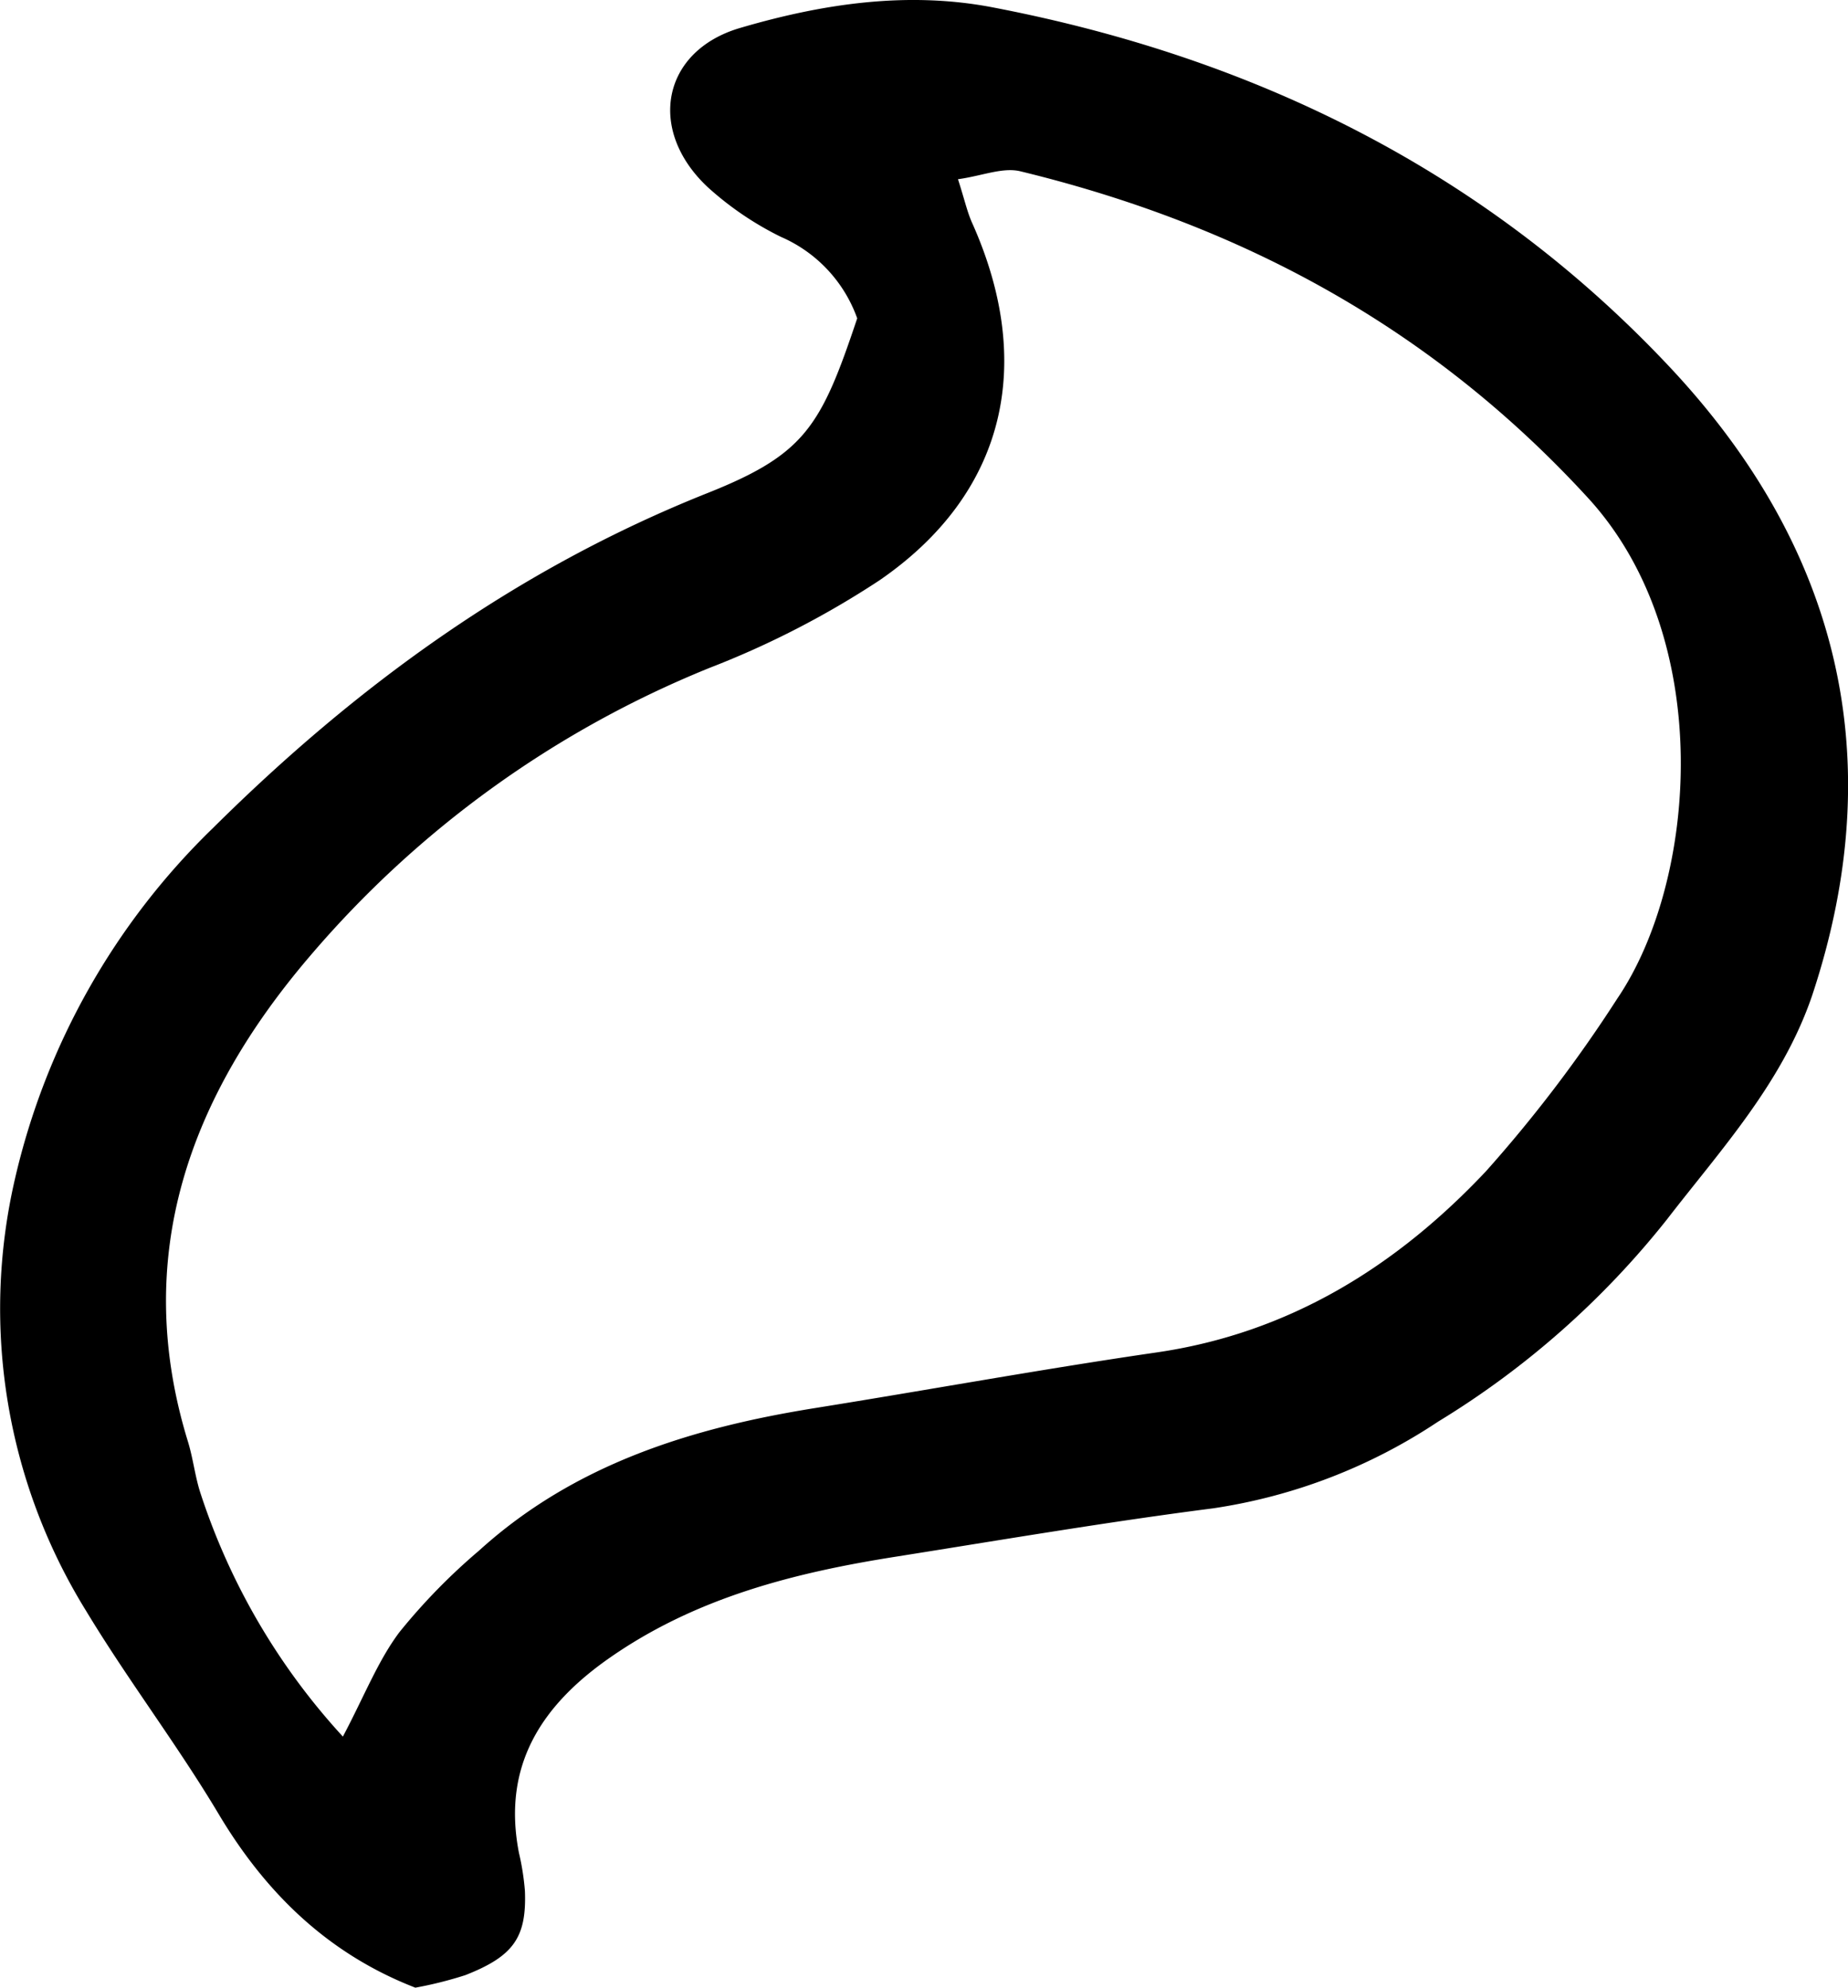 <svg xmlns="http://www.w3.org/2000/svg" viewBox="0 0 123.96 133.31"><g id="Layer_2" data-name="Layer 2"><g id="Layer_1-2" data-name="Layer 1"><path d="M57.5,21.35a9.4,9.4,0,0,0-5.11-5.46,21.24,21.24,0,0,1-4.92-3.34c-4.1-3.84-3.06-9.15,2.19-10.68C55.18.25,60.88-.61,66.62.5c17.62,3.38,33.14,11.05,45.44,24.18,11.23,12,14.8,26.13,9.49,42.1-2,5.86-6.11,10.31-9.73,15A58.2,58.2,0,0,1,96.46,95.35a37,37,0,0,1-15.08,5.81c-7.09.91-14.14,2.11-21.2,3.23-6.83,1.07-13.46,2.74-19.26,6.78-4.6,3.2-7.25,7.25-6.11,13.1a16.91,16.91,0,0,1,.4,2.55c.12,3.12-.76,4.38-4,5.65a26.46,26.46,0,0,1-3.35.84c-5.8-2.25-10-6.29-13.19-11.64-2.78-4.66-6.1-9-8.9-13.64A38.53,38.53,0,0,1,1,79.08,47.66,47.66,0,0,1,14.29,55.53c9.68-9.6,20.4-17.37,33.14-22.45C54,30.47,55.07,28.61,57.5,21.35ZM23,116.47c1.45-2.74,2.35-5.08,3.79-7A40.64,40.64,0,0,1,32.13,104c6.4-5.81,14.26-8.24,22.58-9.57,7.62-1.22,15.21-2.61,22.84-3.72,8.93-1.29,16.12-5.78,22.12-12.15a92.47,92.47,0,0,0,8.81-11.58c5.39-7.93,6.64-24.26-2-33.63C96,21.94,83.23,15.08,68.45,11.49c-1.19-.29-2.58.31-4.19.53.44,1.37.61,2.16.93,2.89,4.29,9.54,2.23,18.21-6.18,24a60.05,60.05,0,0,1-11.38,5.87A69.4,69.4,0,0,0,20.76,64.16c-8,9.37-12,20.07-8.14,32.57.33,1.09.46,2.25.8,3.33A44.5,44.5,0,0,0,23,116.47Z"/></g></g></svg>